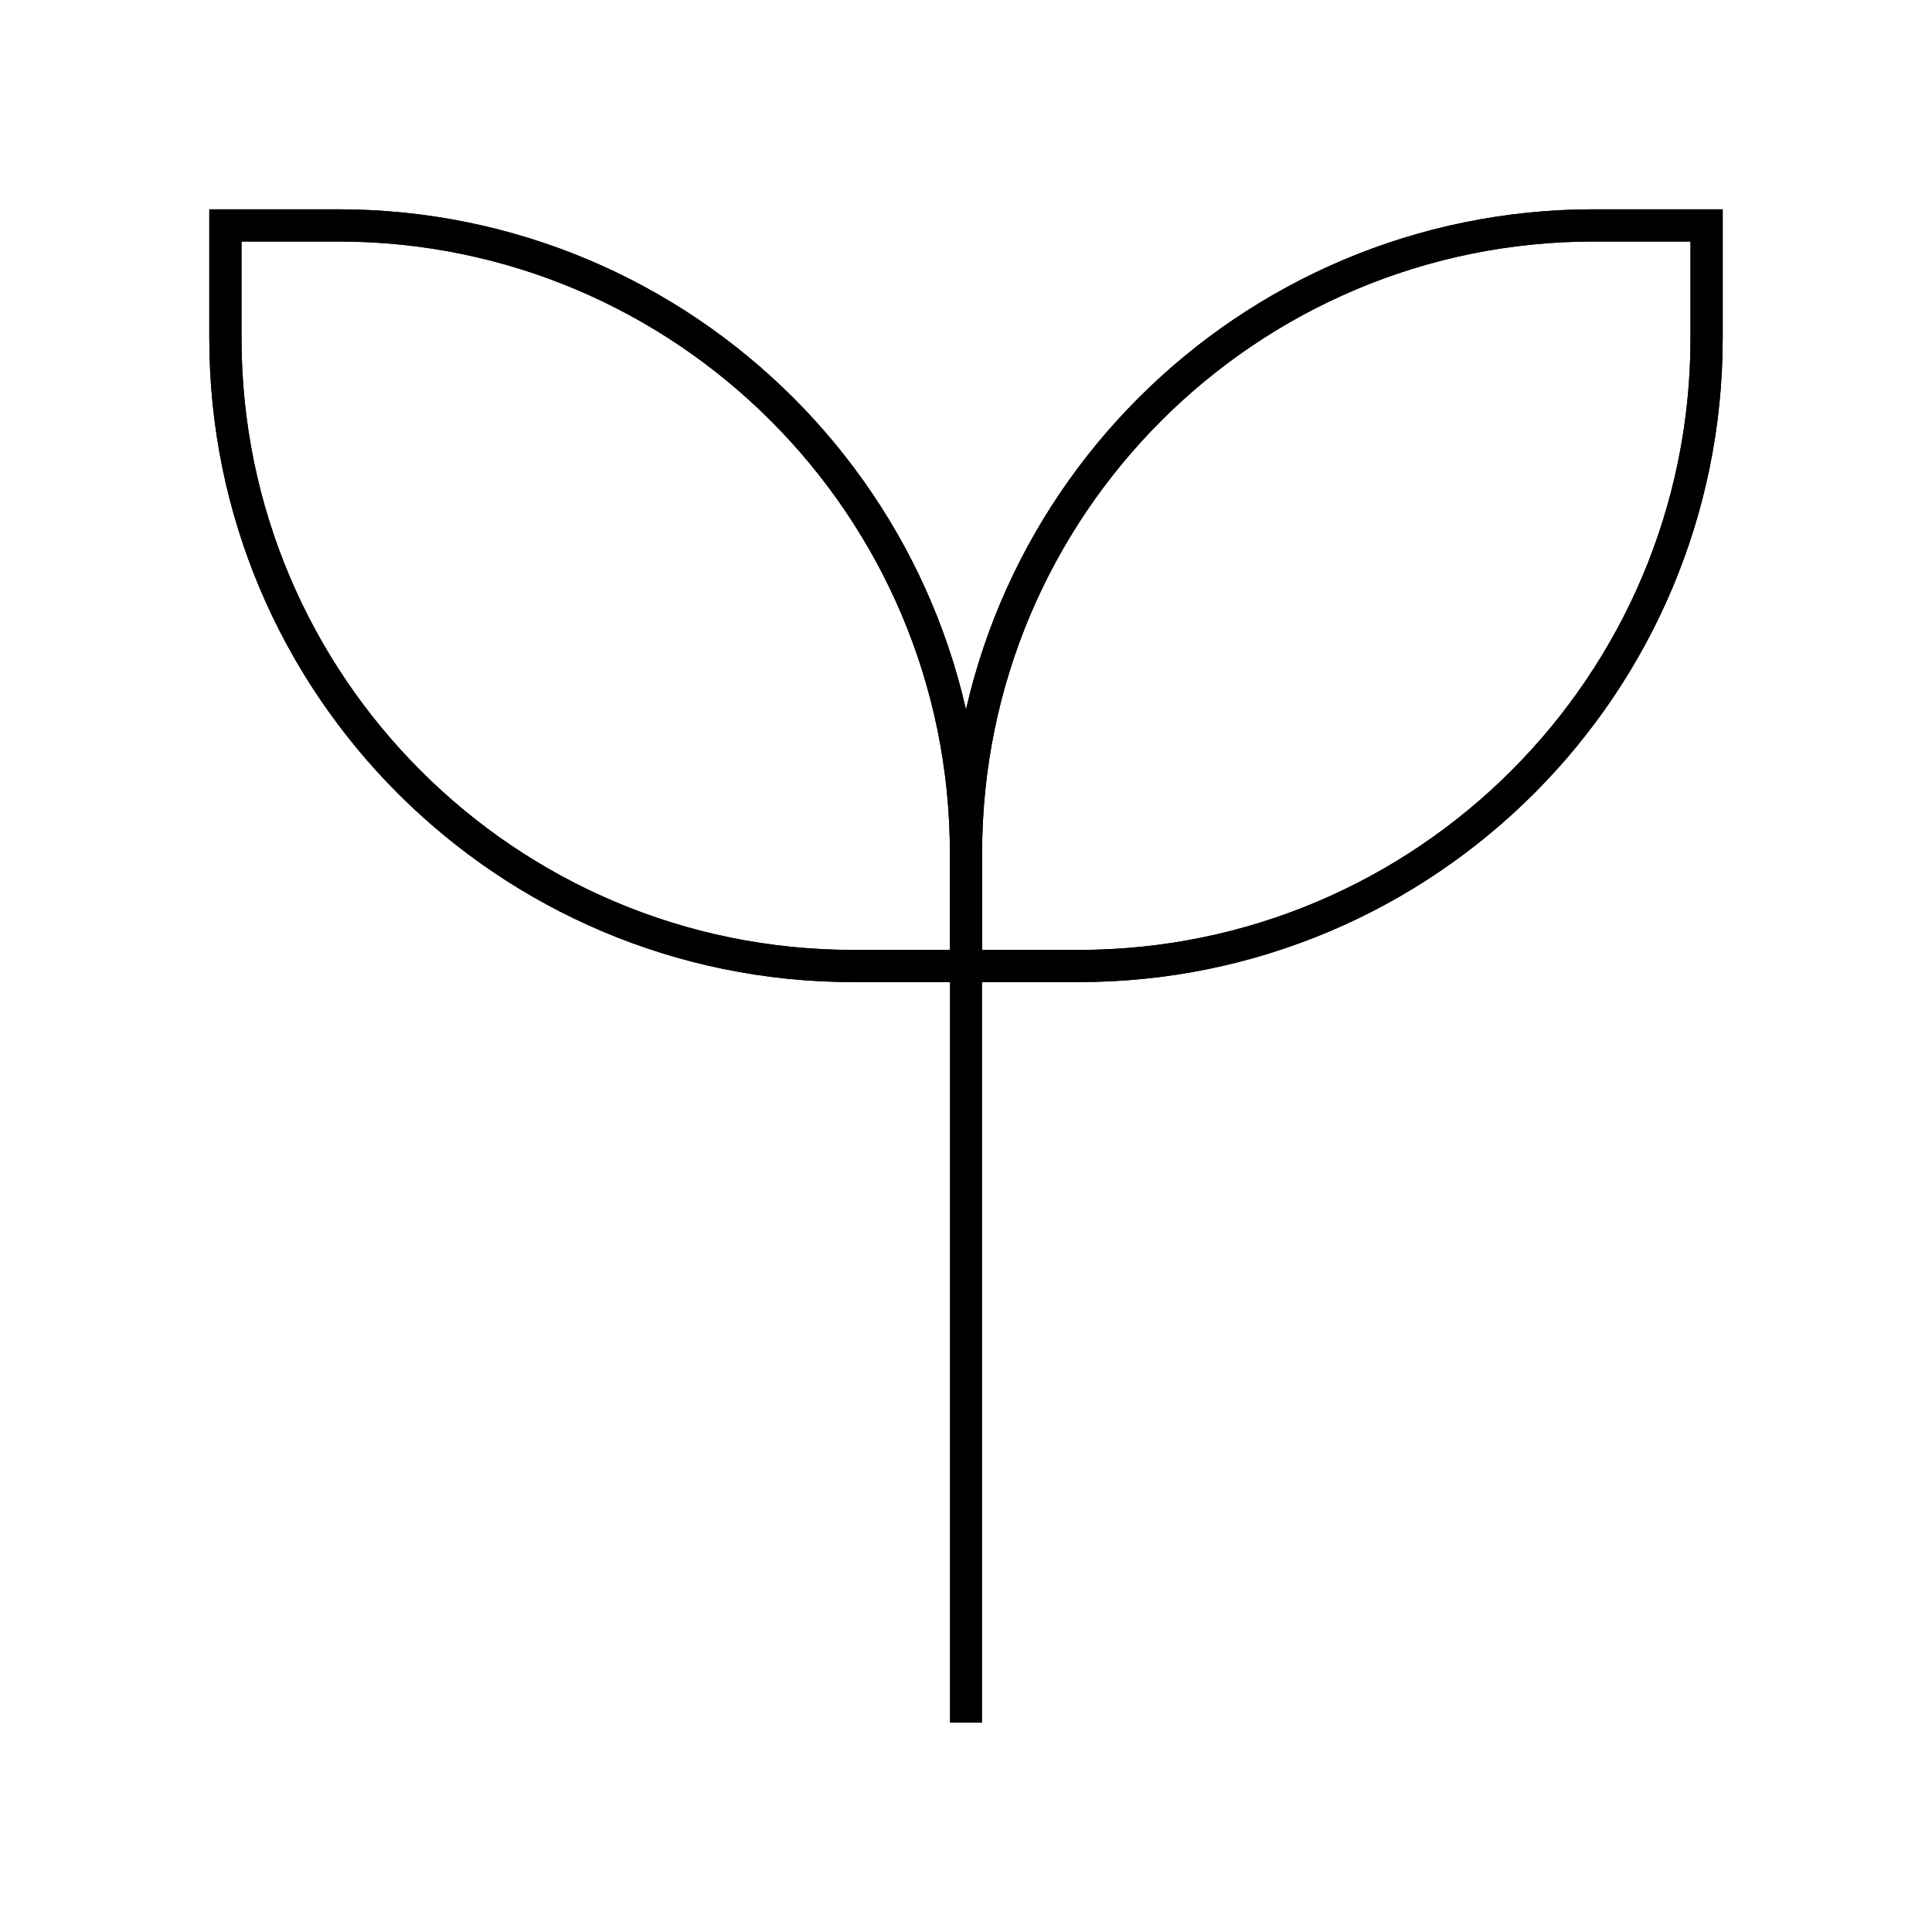 <svg width="120" height="120" viewBox="0 0 120 120" fill="none" xmlns="http://www.w3.org/2000/svg">
<path d="M99 14H106V21C106 42.539 88.539 60 67 60H60V53C60 31.461 77.461 14 99 14Z" stroke="black" stroke-width="2"/>
<path d="M99 14H106V21C106 42.539 88.539 60 67 60H60V53C60 31.461 77.461 14 99 14Z" stroke="black" stroke-width="2"/>
<path d="M21 14C42.539 14 60 31.461 60 53V60H53C31.461 60 14 42.539 14 21V14H21Z" stroke="black" stroke-width="2"/>
<path d="M21 14C42.539 14 60 31.461 60 53V60H53C31.461 60 14 42.539 14 21V14H21Z" stroke="black" stroke-width="2"/>
<path d="M60 58.379V107" stroke="black" stroke-width="2"/>
</svg>
